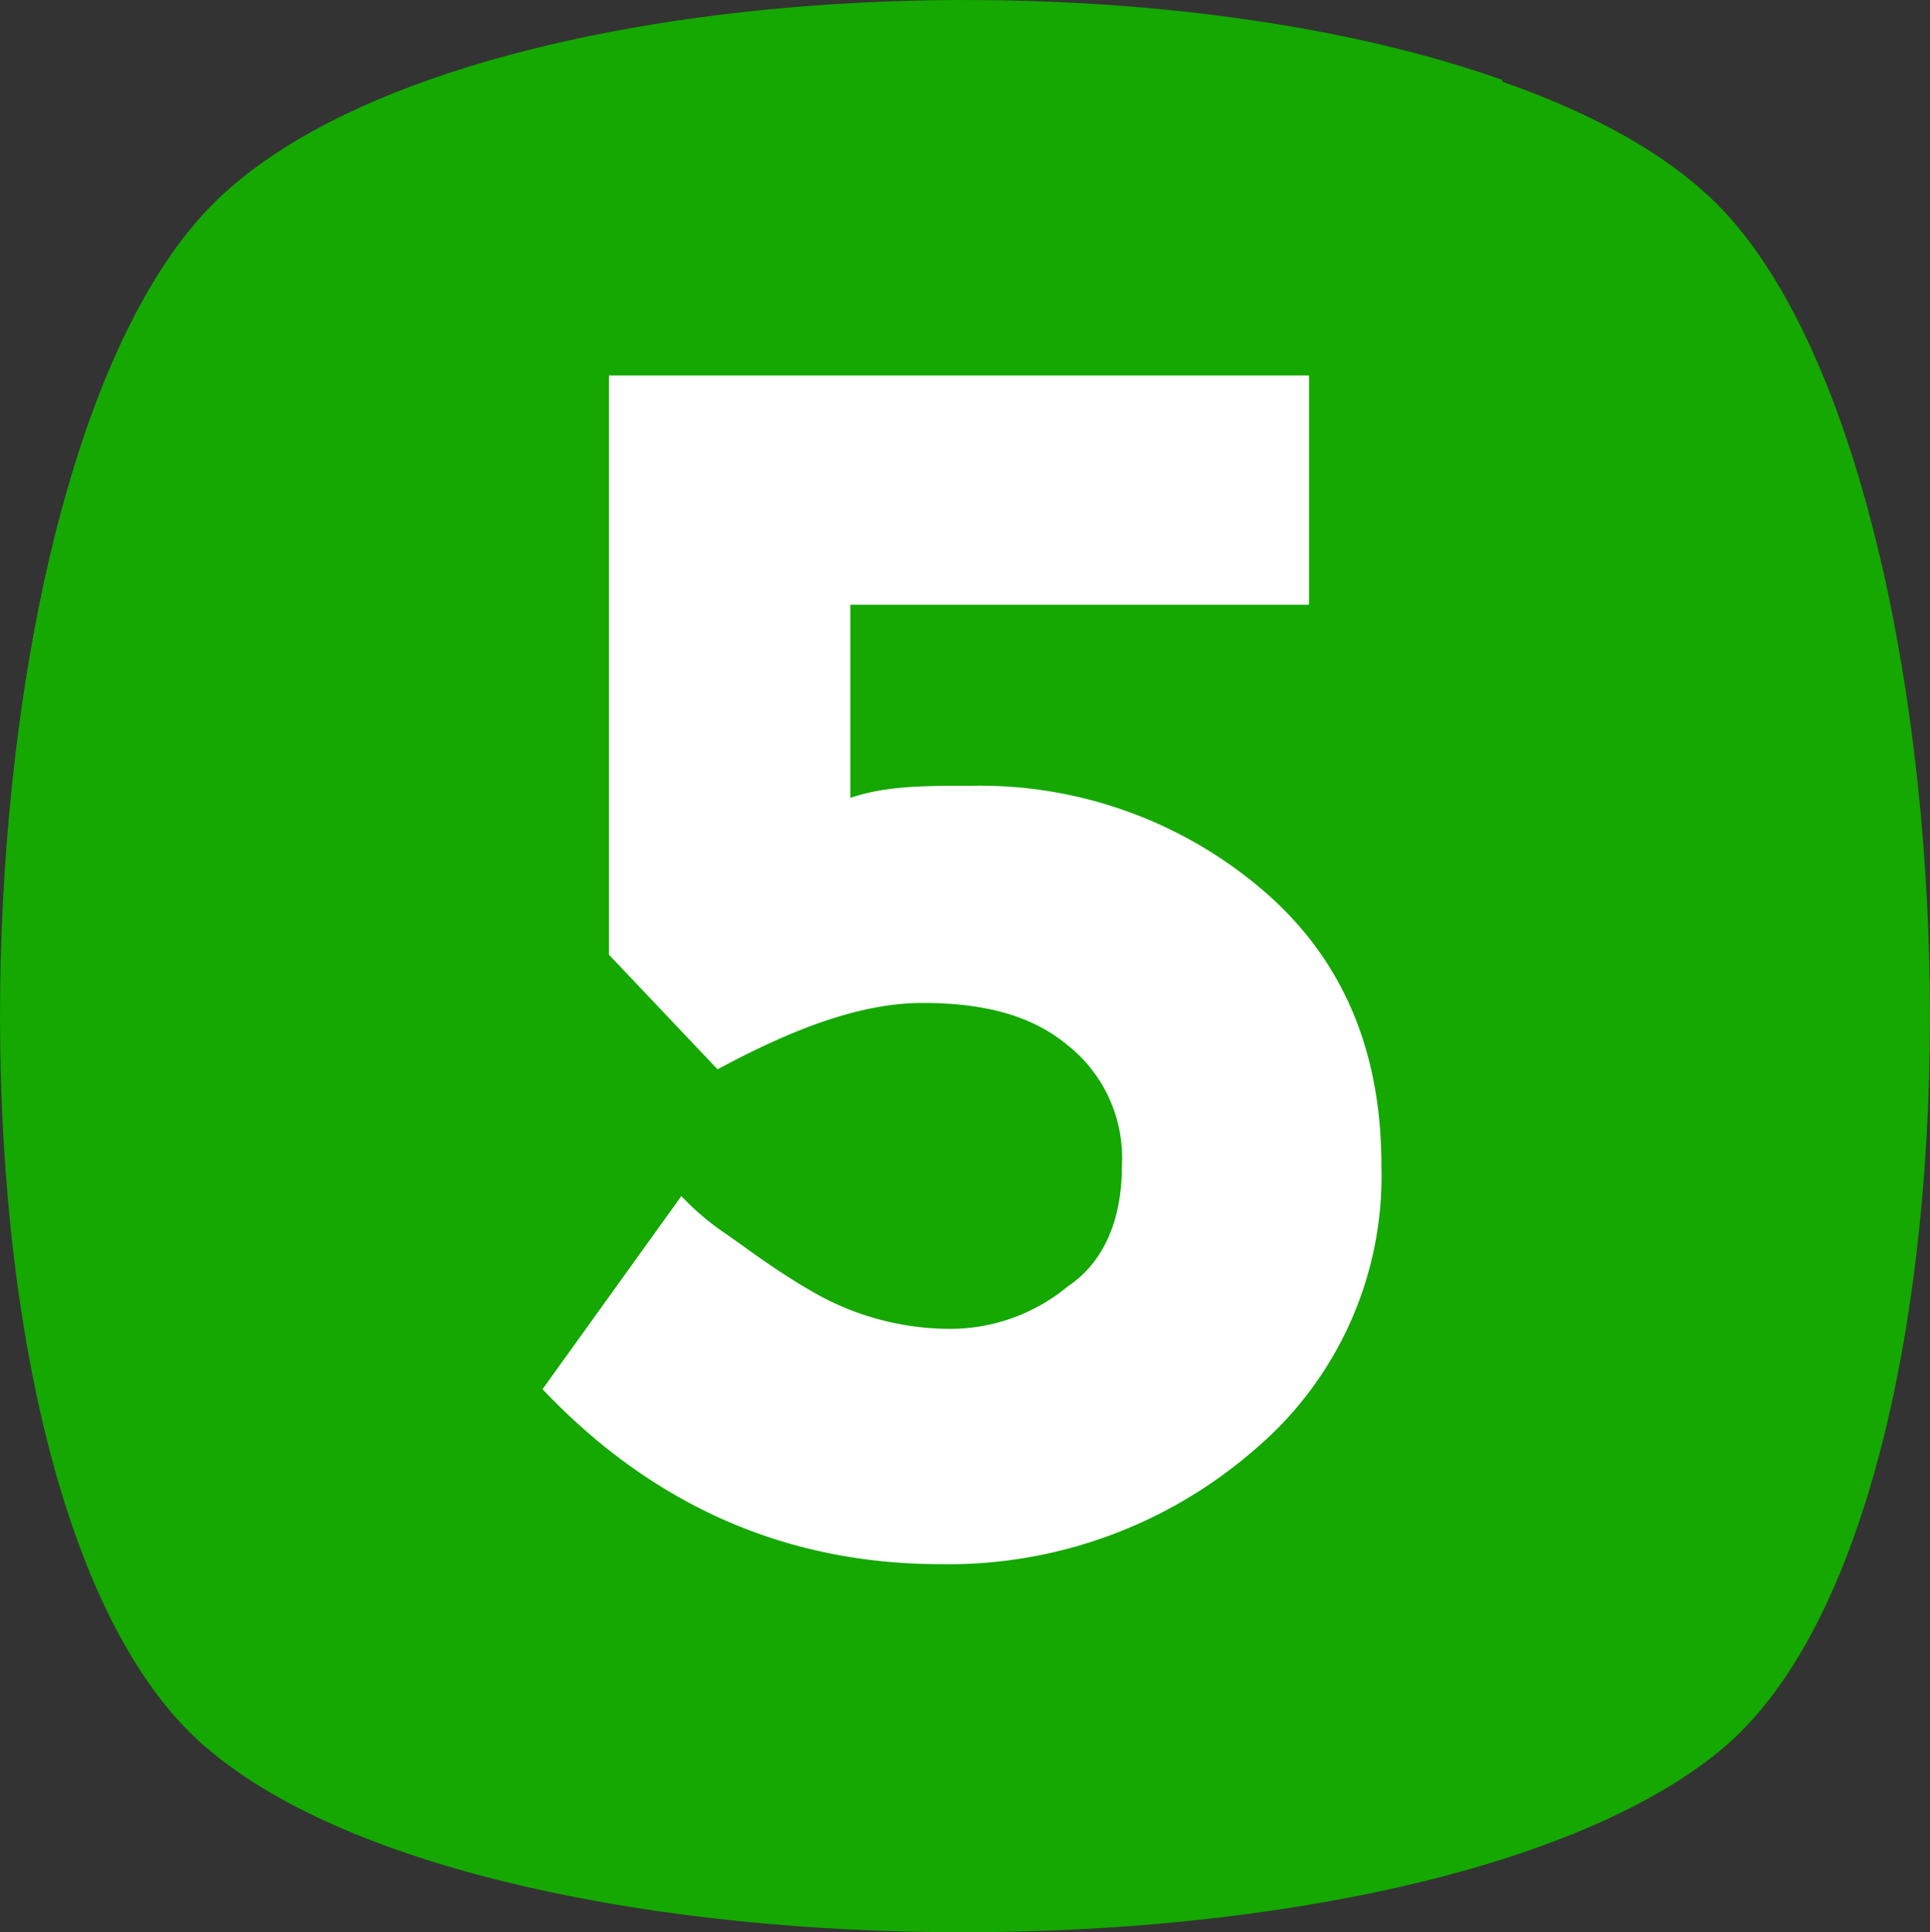 <svg xmlns="http://www.w3.org/2000/svg" width="119.841" height="120" viewBox="0 0 119.841 120">
  <rect x="0" y="0" width="119.841" height="120" fill="#333333" stroke="none"/>
  <g id="five" transform="translate(-0.079 0)">
    <path id="Path_207297" data-name="Path 207297" d="M106.842,108.758c-18.362,14.99-75.7,14.99-93.684,0-18.362-14.99-16.488-79.07,0-95.933s77.2-16.863,93.684,0S125.2,93.769,106.842,108.758Z" fill="#14a800"/>
    <path id="Path_207298" data-name="Path 207298" d="M60.375,82.526C43.886,95.642,25.524,102.388,8.286,102.762-4.455,81.027-1.831,28.19,13.158,12.825,26.649-1.04,68.994-3.663,93.352,4.956,99.347,29.689,86.981,61.166,60.375,82.526Z" fill="#14a800"/>
    <path id="Path_207299" data-name="Path 207299" d="M81.36,23.318v14.24H52.88V49.549c2.248-.749,4.5-.749,7.495-.749a27.028,27.028,0,0,1,17.987,6.371c4.872,4.122,7.495,9.743,7.495,17.238a22.265,22.265,0,0,1-7.87,17.613A28.933,28.933,0,0,1,58.5,97.141c-9.743,0-17.987-3.747-24.733-10.867l8.619-11.992a16.29,16.29,0,0,0,2.623,2.248c1.124.749,3,2.248,5.621,3.747a17.083,17.083,0,0,0,8.244,2.248A11.453,11.453,0,0,0,66.37,79.9c2.248-1.5,3.373-4.122,3.373-7.495a8.934,8.934,0,0,0-3.373-7.495c-2.248-1.874-5.246-2.623-8.994-2.623s-7.87,1.5-12.741,4.122l-6.745-7.12V23.318Z" fill="#fff"/>
  </g>
</svg>
